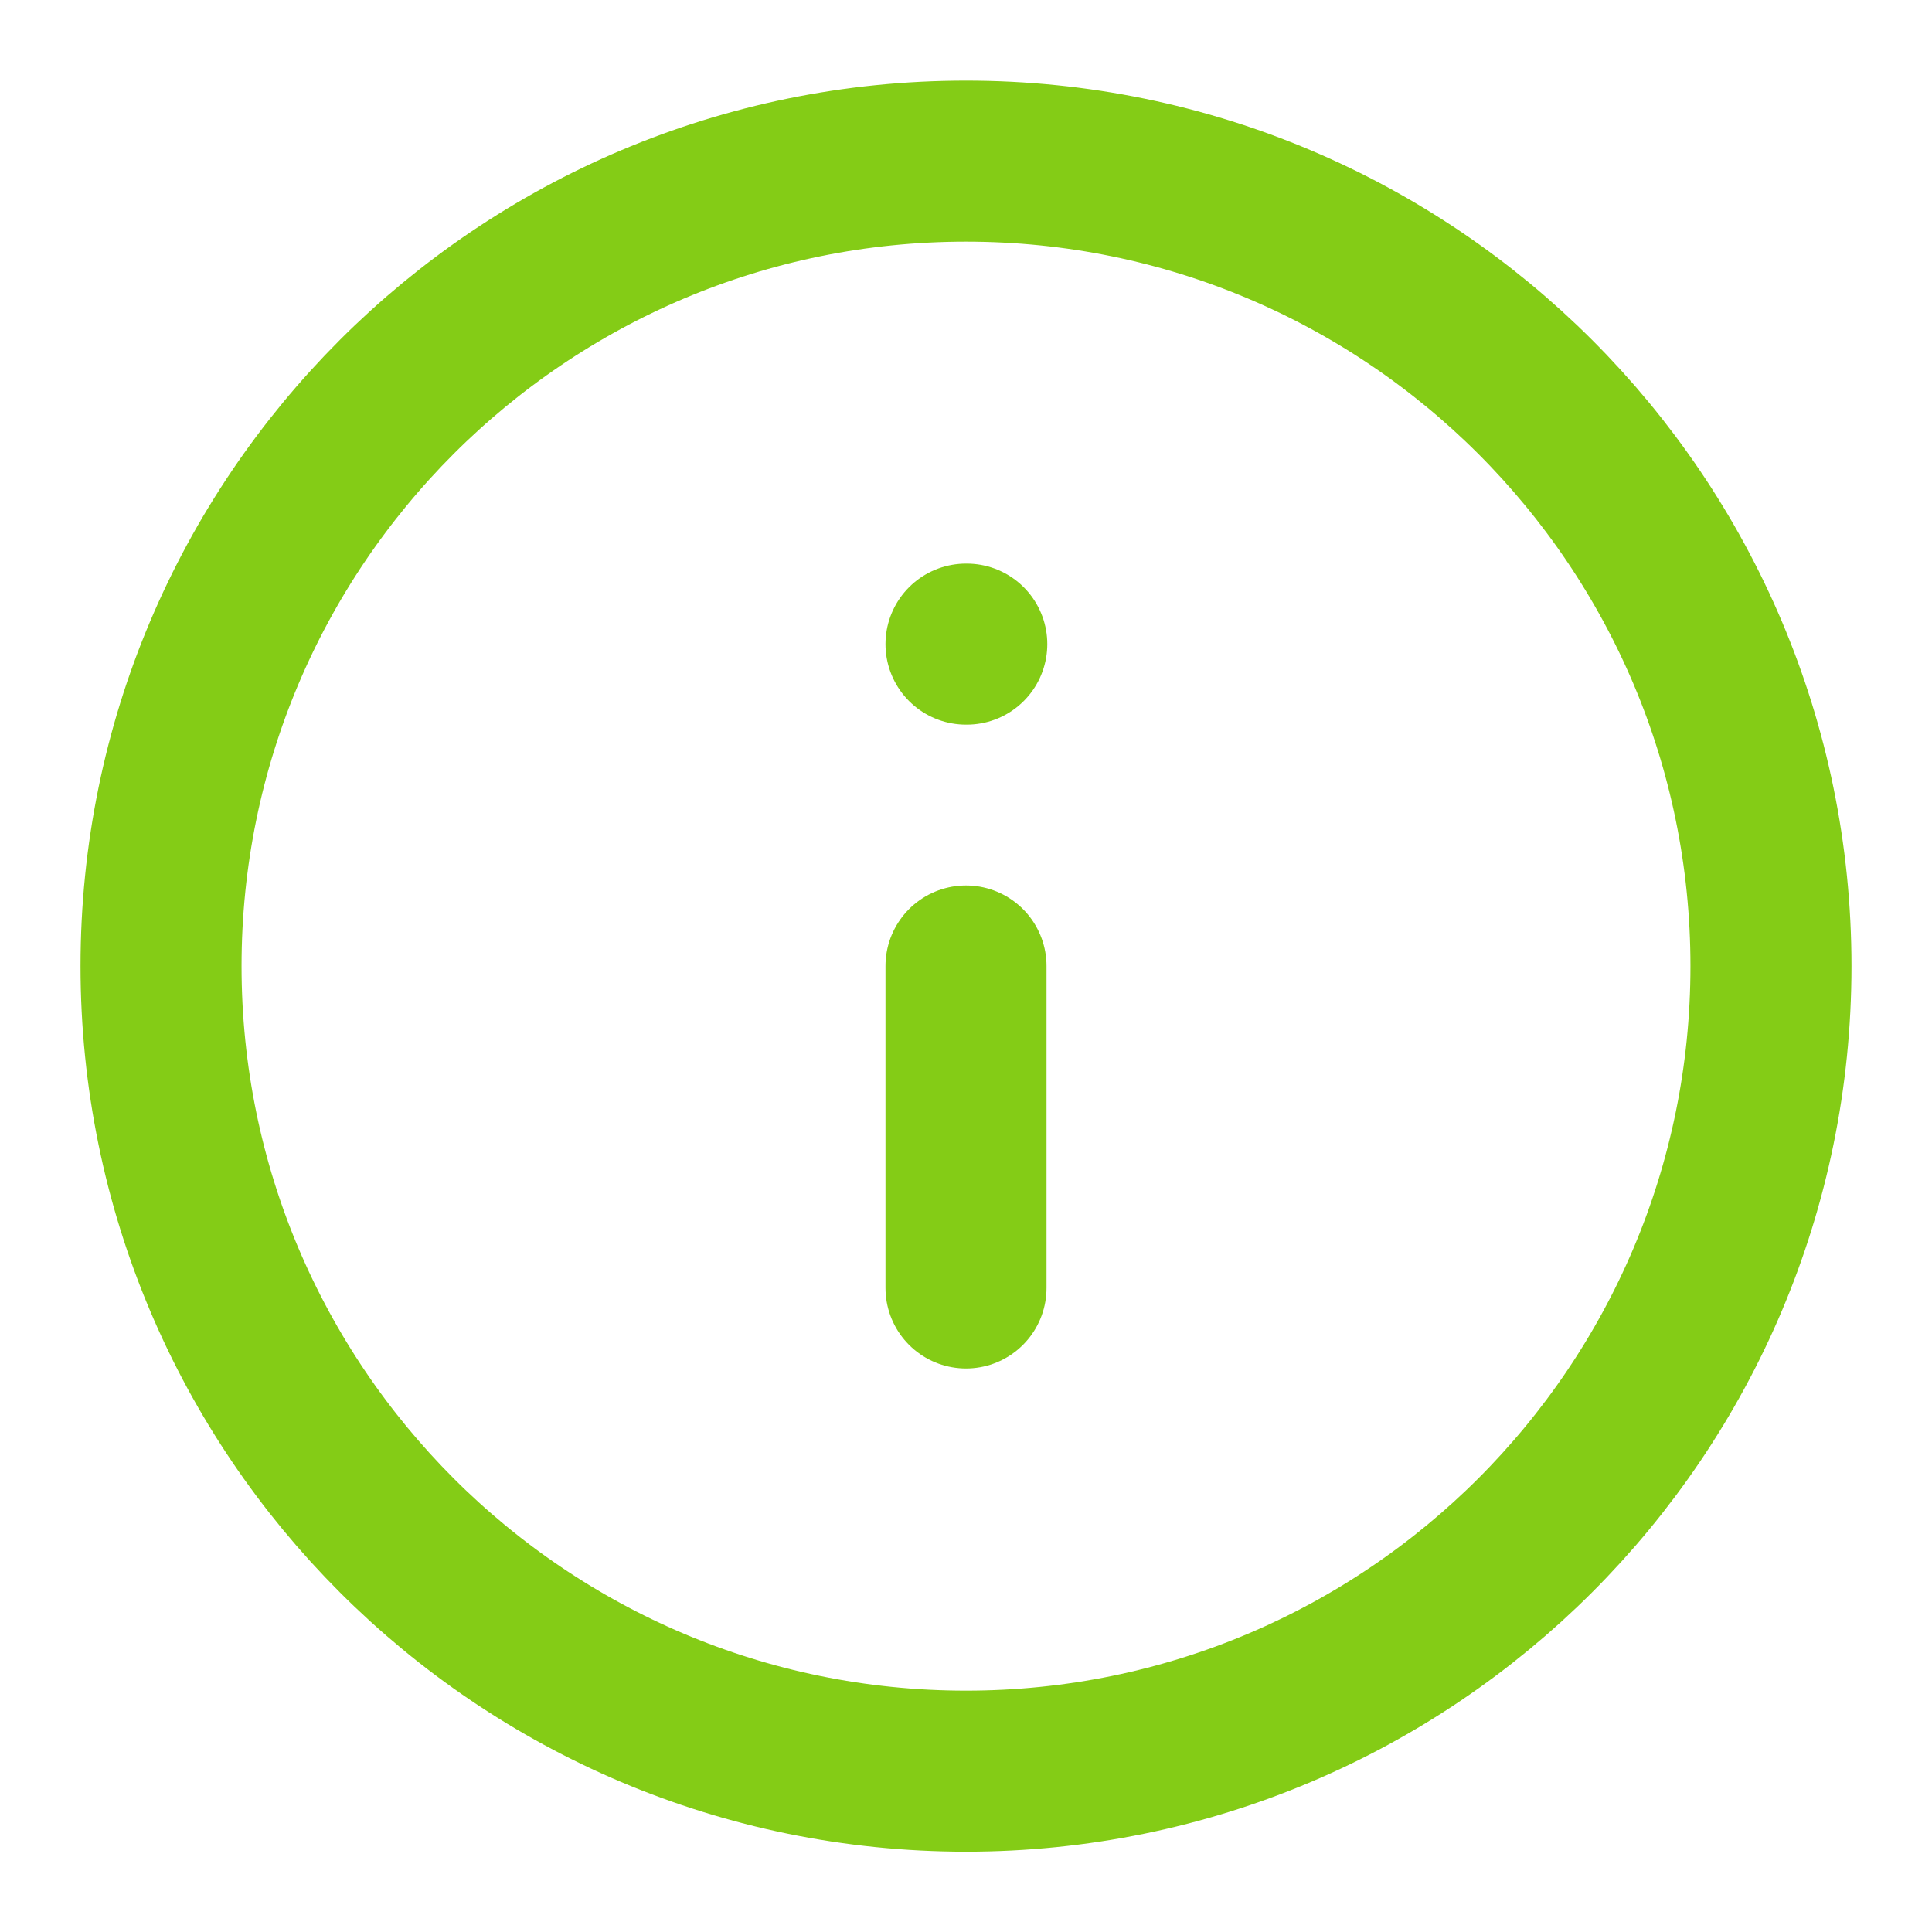 <svg xmlns="http://www.w3.org/2000/svg" width="20" height="20" viewBox="0 0 20 20" fill="none">
  <g clip-path="url(#clip0_2880_23023)">
    <path d="M10 18.335C14.602 18.335 18.333 14.604 18.333 10.001C18.333 5.399 14.602 1.668 10 1.668C5.397 1.668 1.667 5.399 1.667 10.001C1.667 14.604 5.397 18.335 10 18.335Z" stroke="#84CC16" stroke-width="1.667" stroke-linecap="round" stroke-linejoin="round"/>
    <path d="M10 13.333V10" stroke="#84CC16" stroke-width="1.667" stroke-linecap="round" stroke-linejoin="round"/>
    <path d="M10 6.668H10.008" stroke="#84CC16" stroke-width="1.667" stroke-linecap="round" stroke-linejoin="round"/>
  </g>
  <defs>
    <clipPath id="clip0_2880_23023">
      <rect width="20" height="20" fill="white"/>
    </clipPath>
  </defs>
</svg>